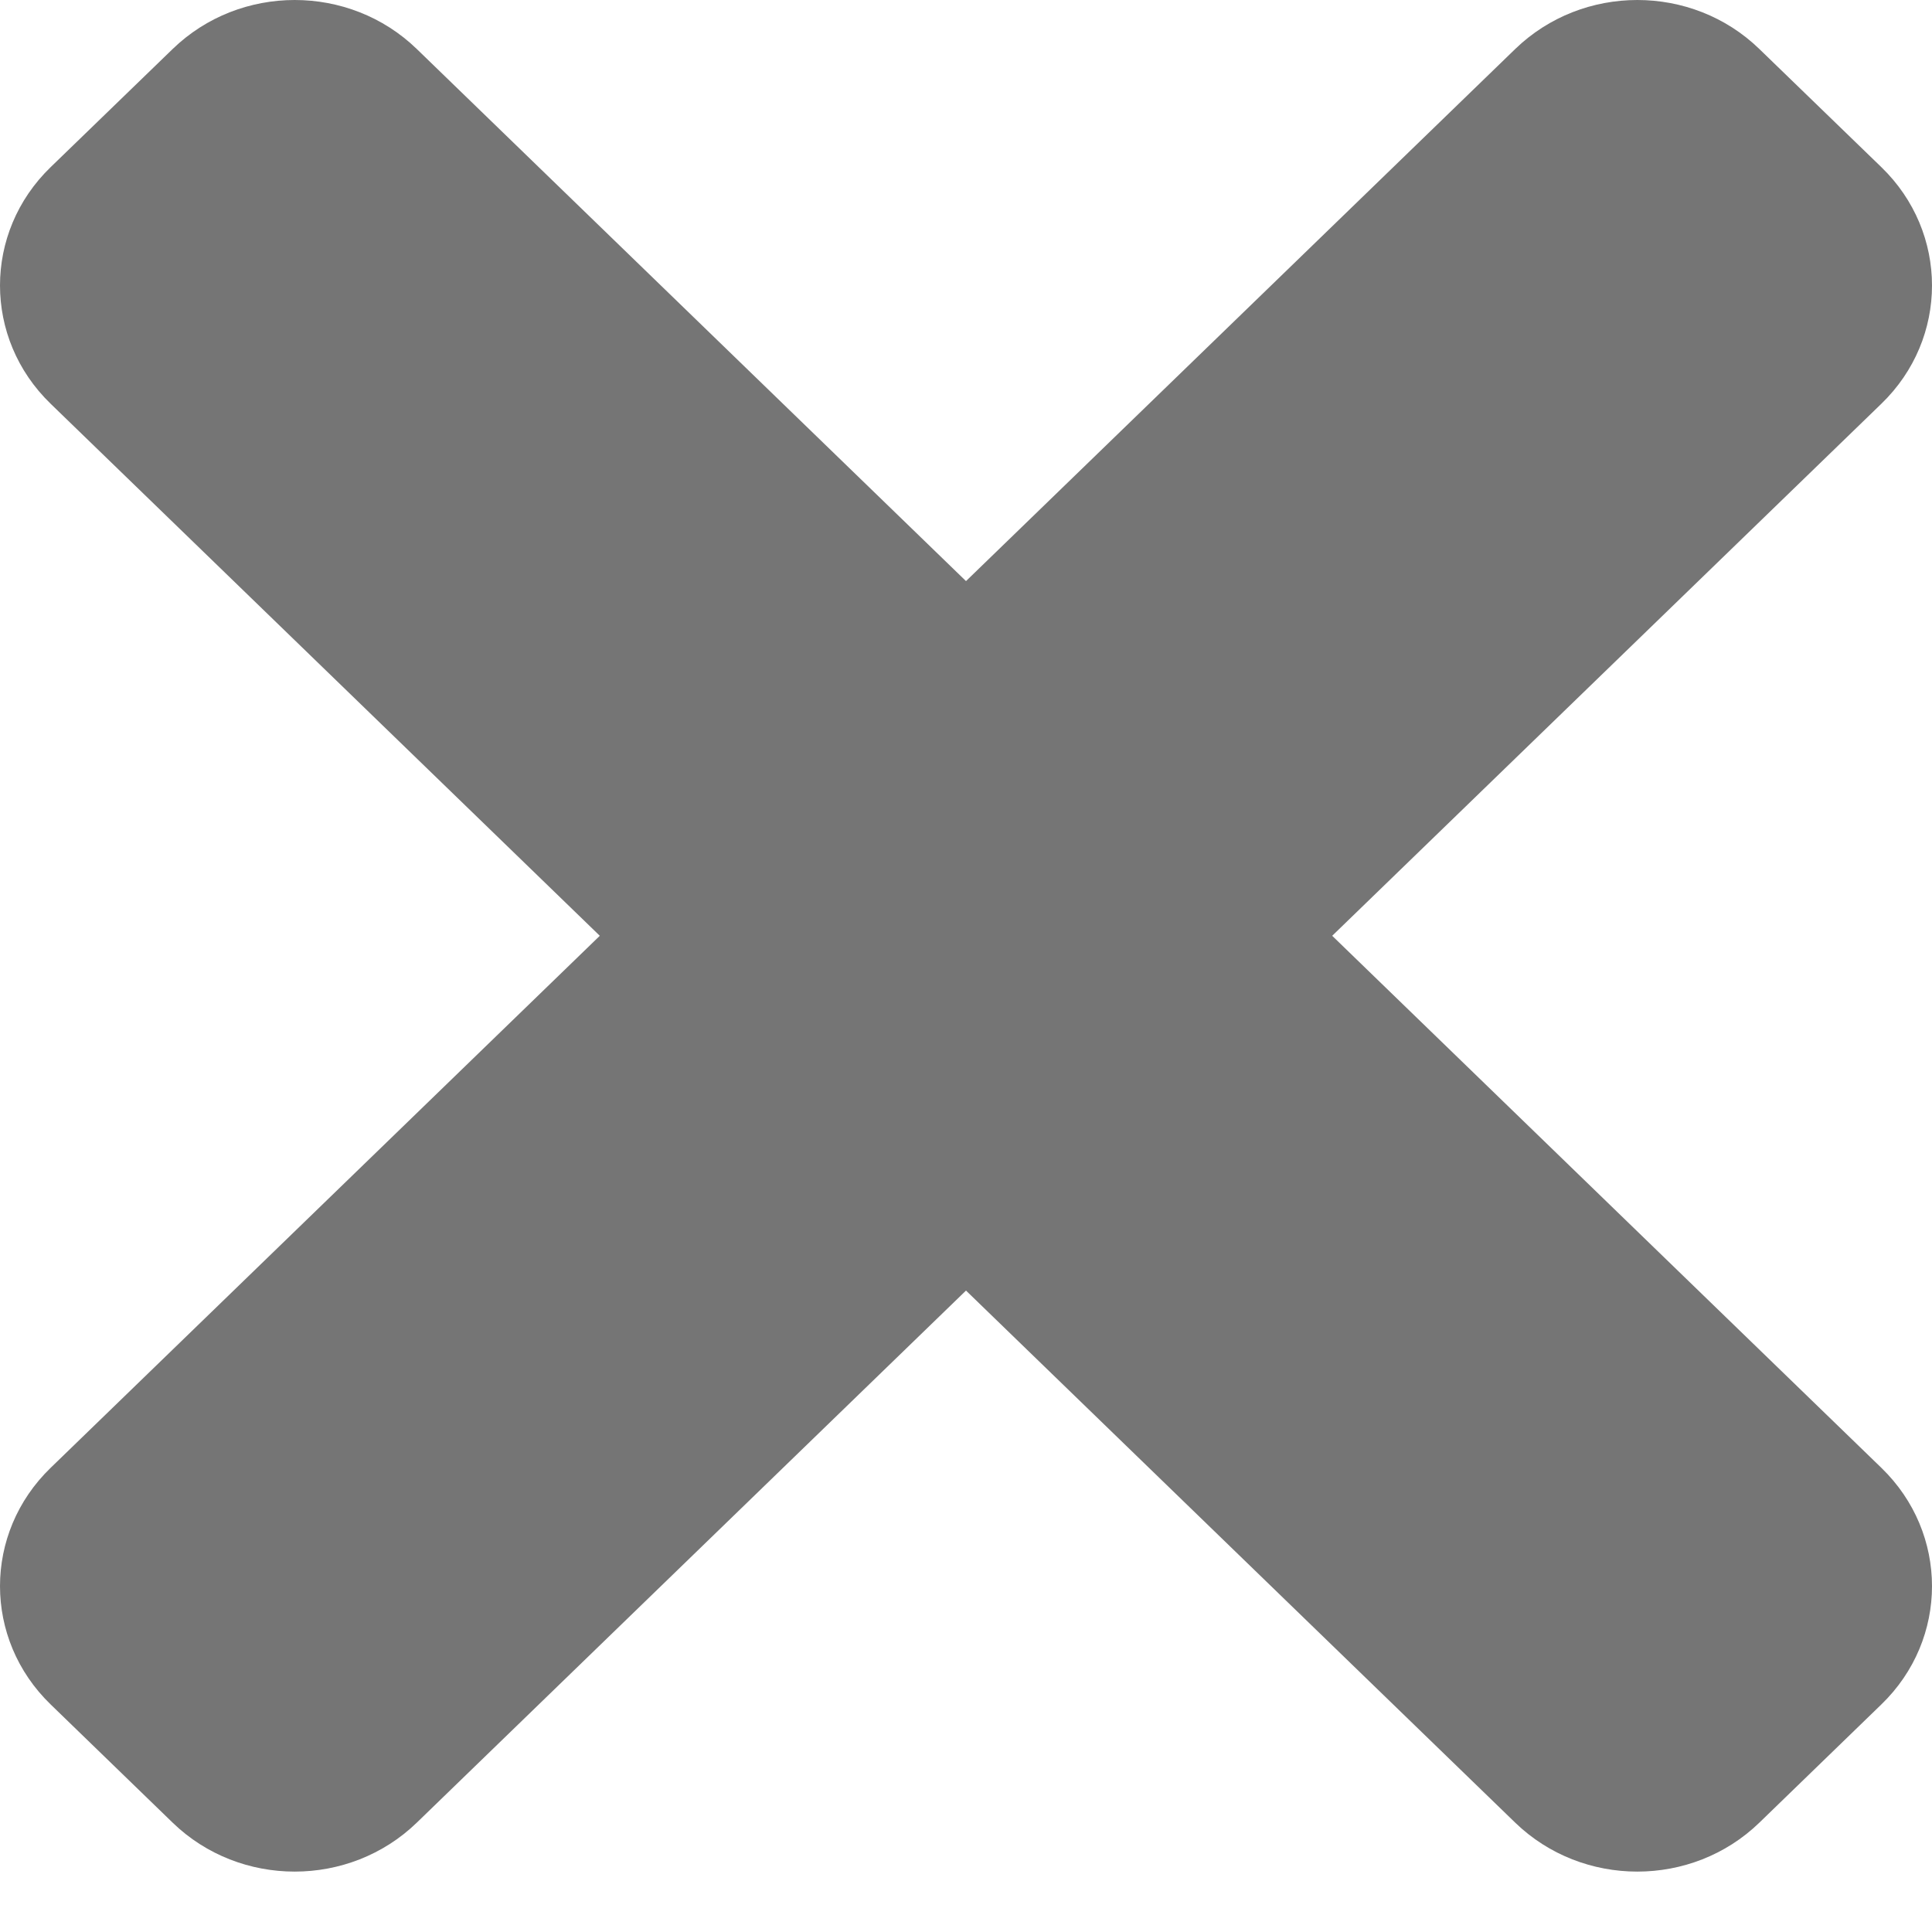 <svg width="22" height="22" viewBox="0 0 22 22" fill="none" xmlns="http://www.w3.org/2000/svg">
<path d="M15.17 10.656L21.424 4.597C22.192 3.854 22.192 2.648 21.424 1.904L20.034 0.558C19.267 -0.186 18.023 -0.186 17.254 0.558L11 6.617L4.746 0.558C3.978 -0.186 2.734 -0.186 1.966 0.558L0.576 1.904C-0.192 2.648 -0.192 3.853 0.576 4.597L6.83 10.656L0.576 16.715C-0.192 17.459 -0.192 18.664 0.576 19.408L1.966 20.755C2.733 21.498 3.978 21.498 4.746 20.755L11 14.696L17.254 20.755C18.022 21.498 19.267 21.498 20.034 20.755L21.424 19.408C22.192 18.665 22.192 17.459 21.424 16.715L15.17 10.656Z" fill="#757575"/>
</svg>
